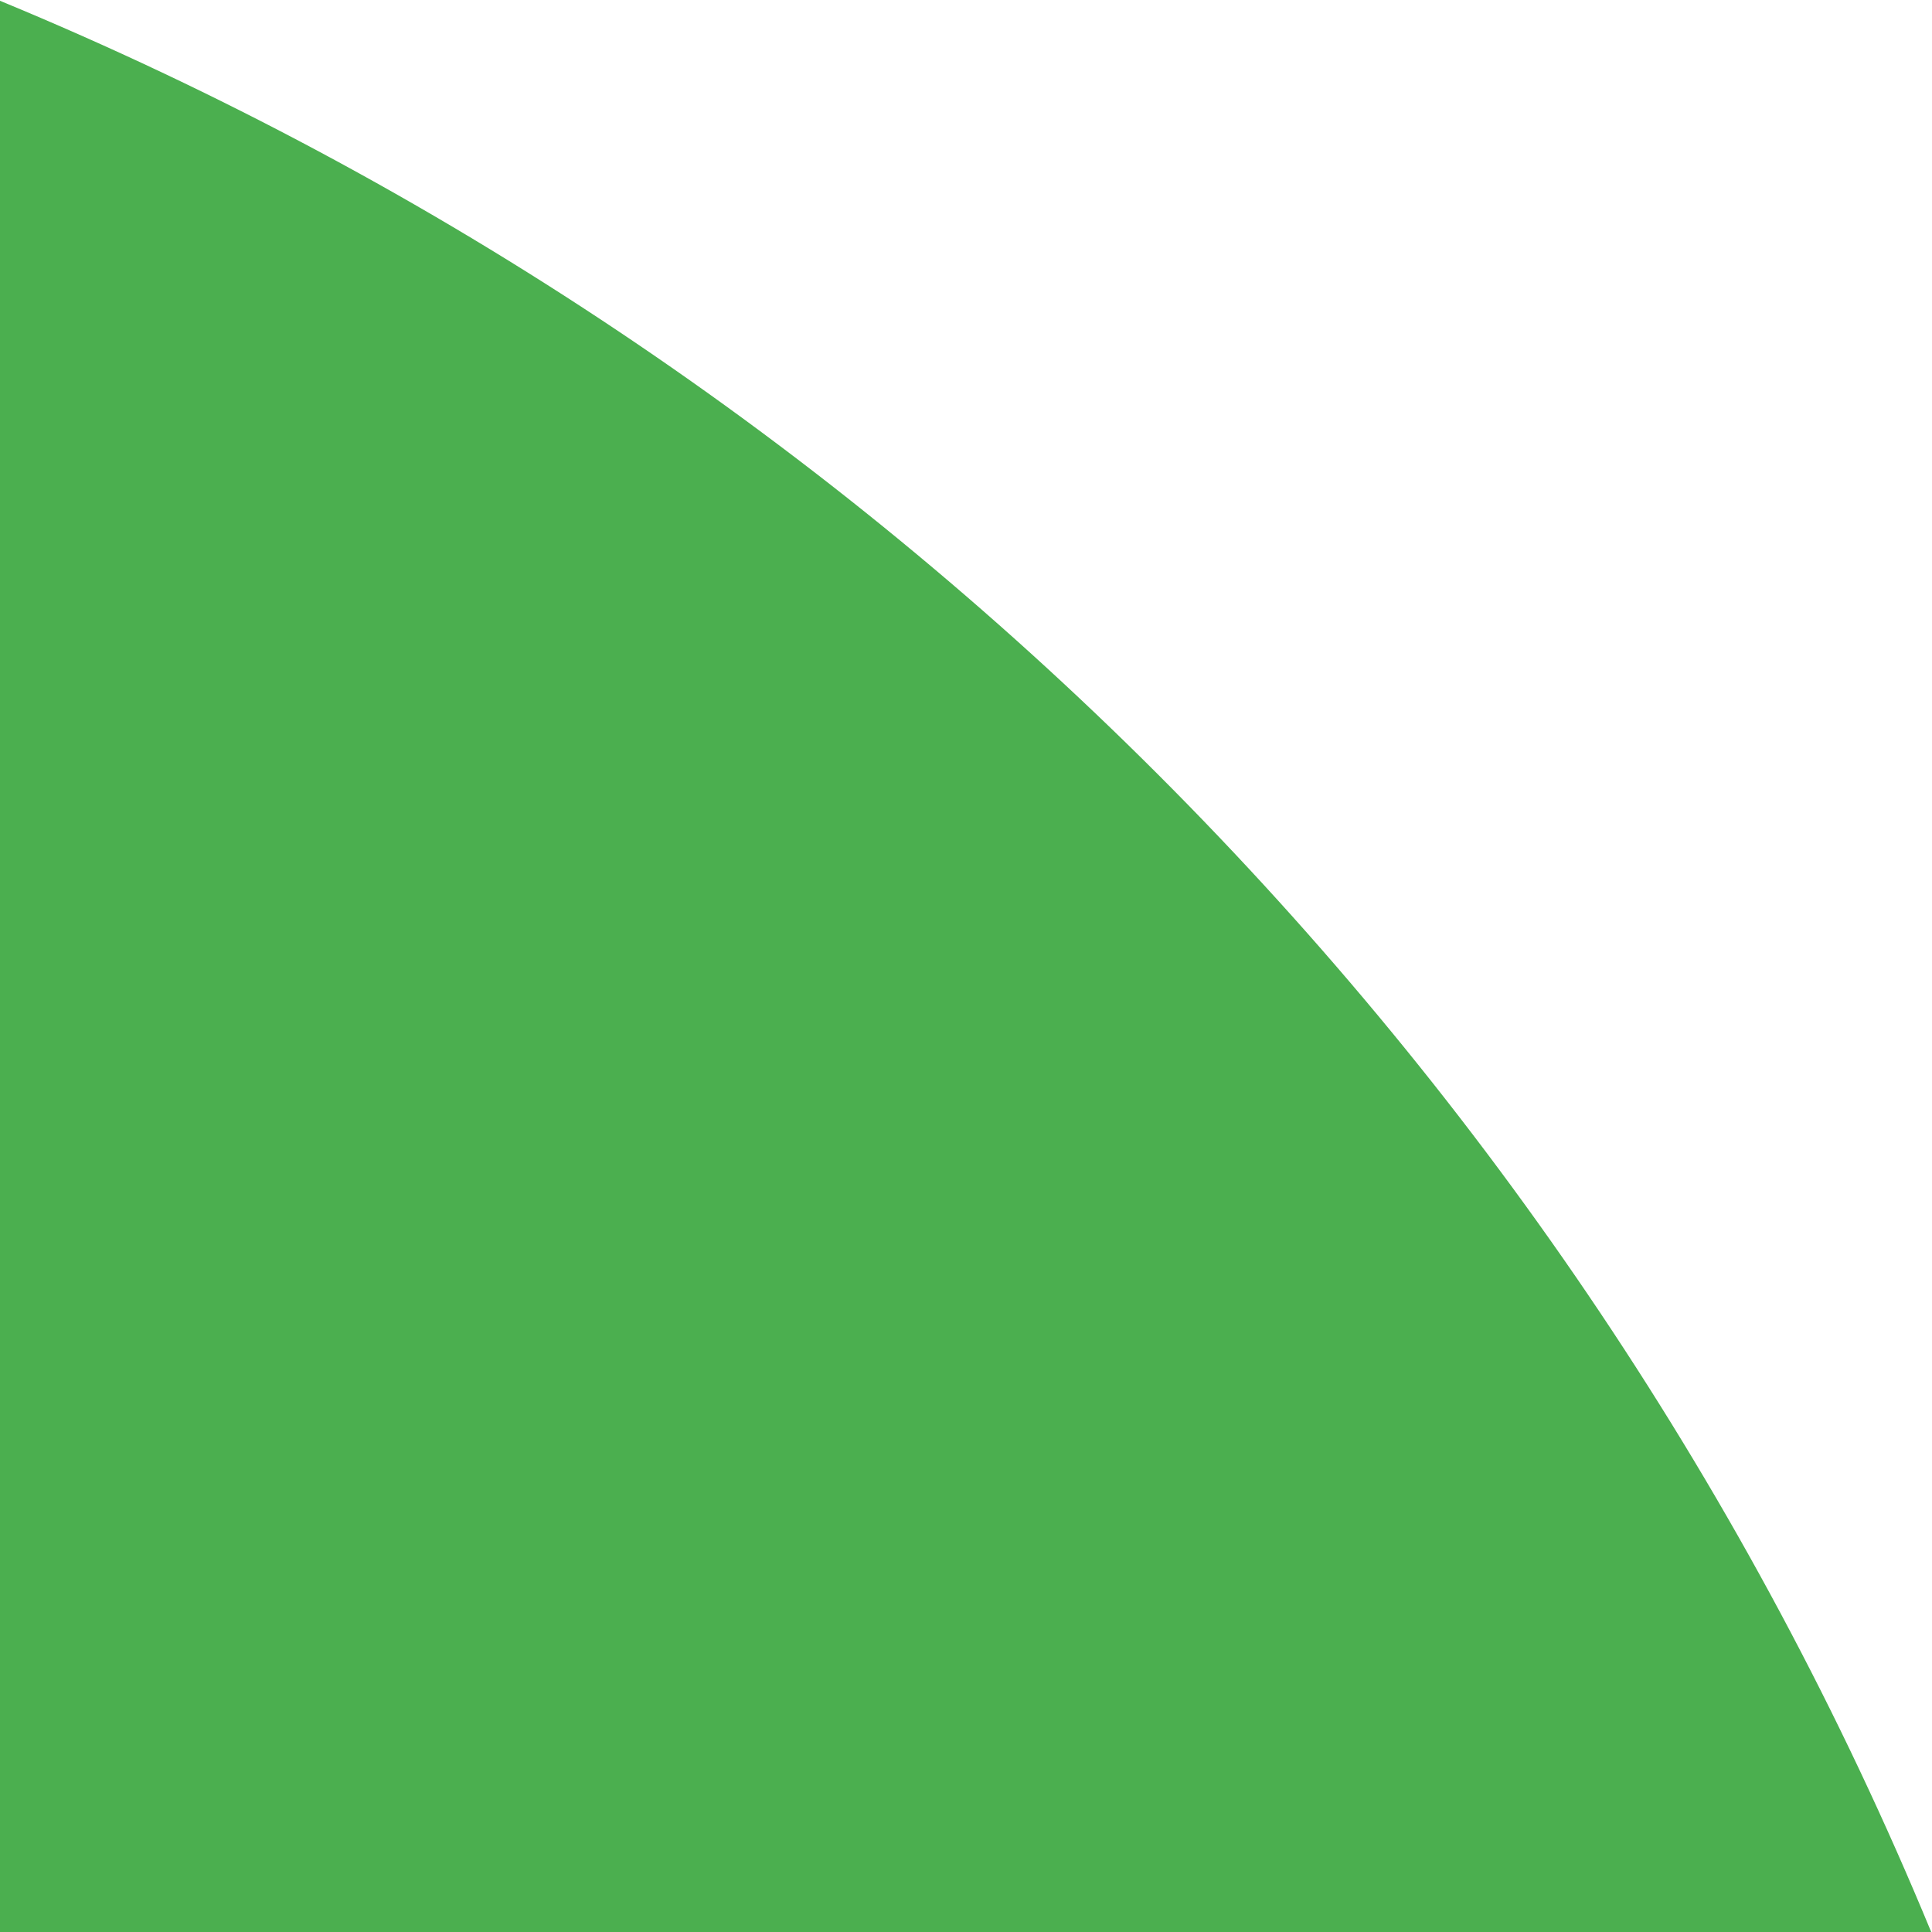 <svg width="181" height="181" fill="none" xmlns="http://www.w3.org/2000/svg"><path fill-rule="evenodd" clip-rule="evenodd" d="M180.926 181H0V.074C81.773 33.838 147.162 99.227 180.926 181z" fill="#4BAF4F"/></svg>